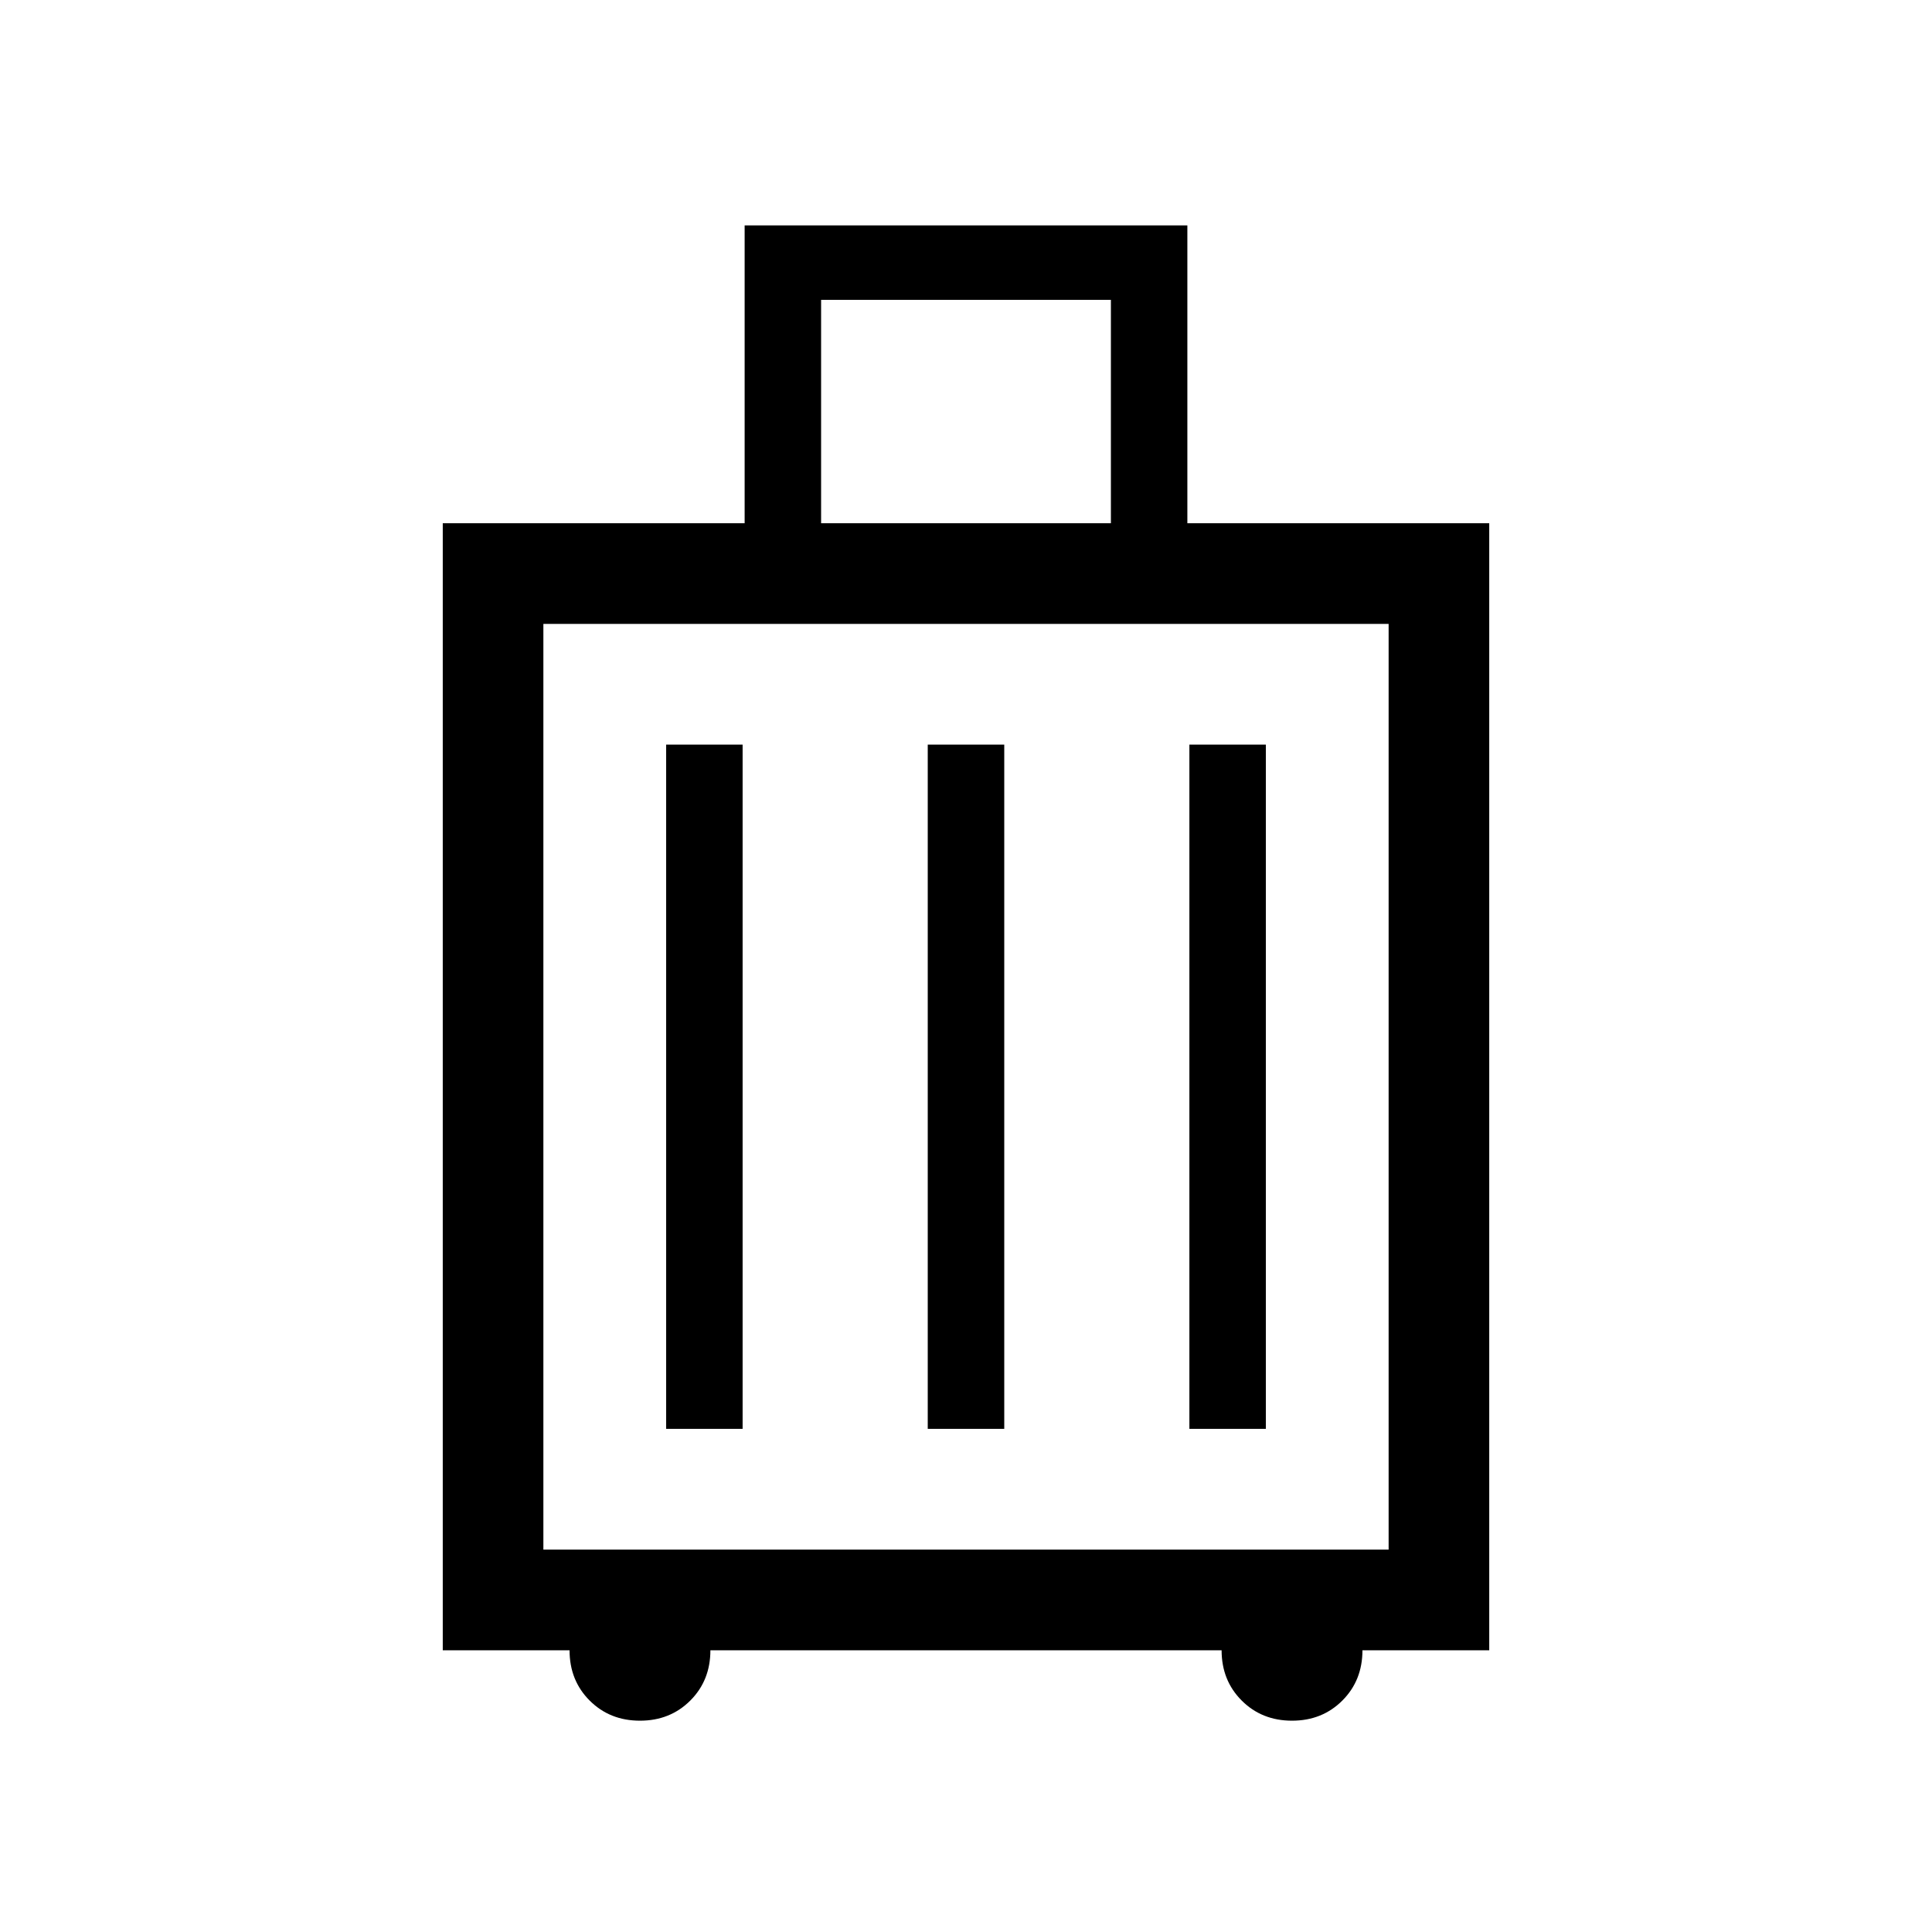 <svg xmlns="http://www.w3.org/2000/svg" viewBox="0 0 40 40"><path d="M9.167 34.167V10.833h6.25V4.667h9.166v6.166h6.25v23.334h-2.625q0 .625-.416 1.041-.417.417-1.042.417t-1.042-.417q-.416-.416-.416-1.041H14.708q0 .625-.416 1.041-.417.417-1.042.417t-1.042-.417q-.416-.416-.416-1.041ZM17 10.833h6V6.208h-6Zm-5.75 21.25h17.5V12.917h-17.5Zm2.542-2.5h1.583V15.417h-1.583Zm5.416 0h1.584V15.417h-1.584Zm5.417 0h1.583V15.417h-1.583Zm-13.375 2.5V12.917Z"/></svg>
